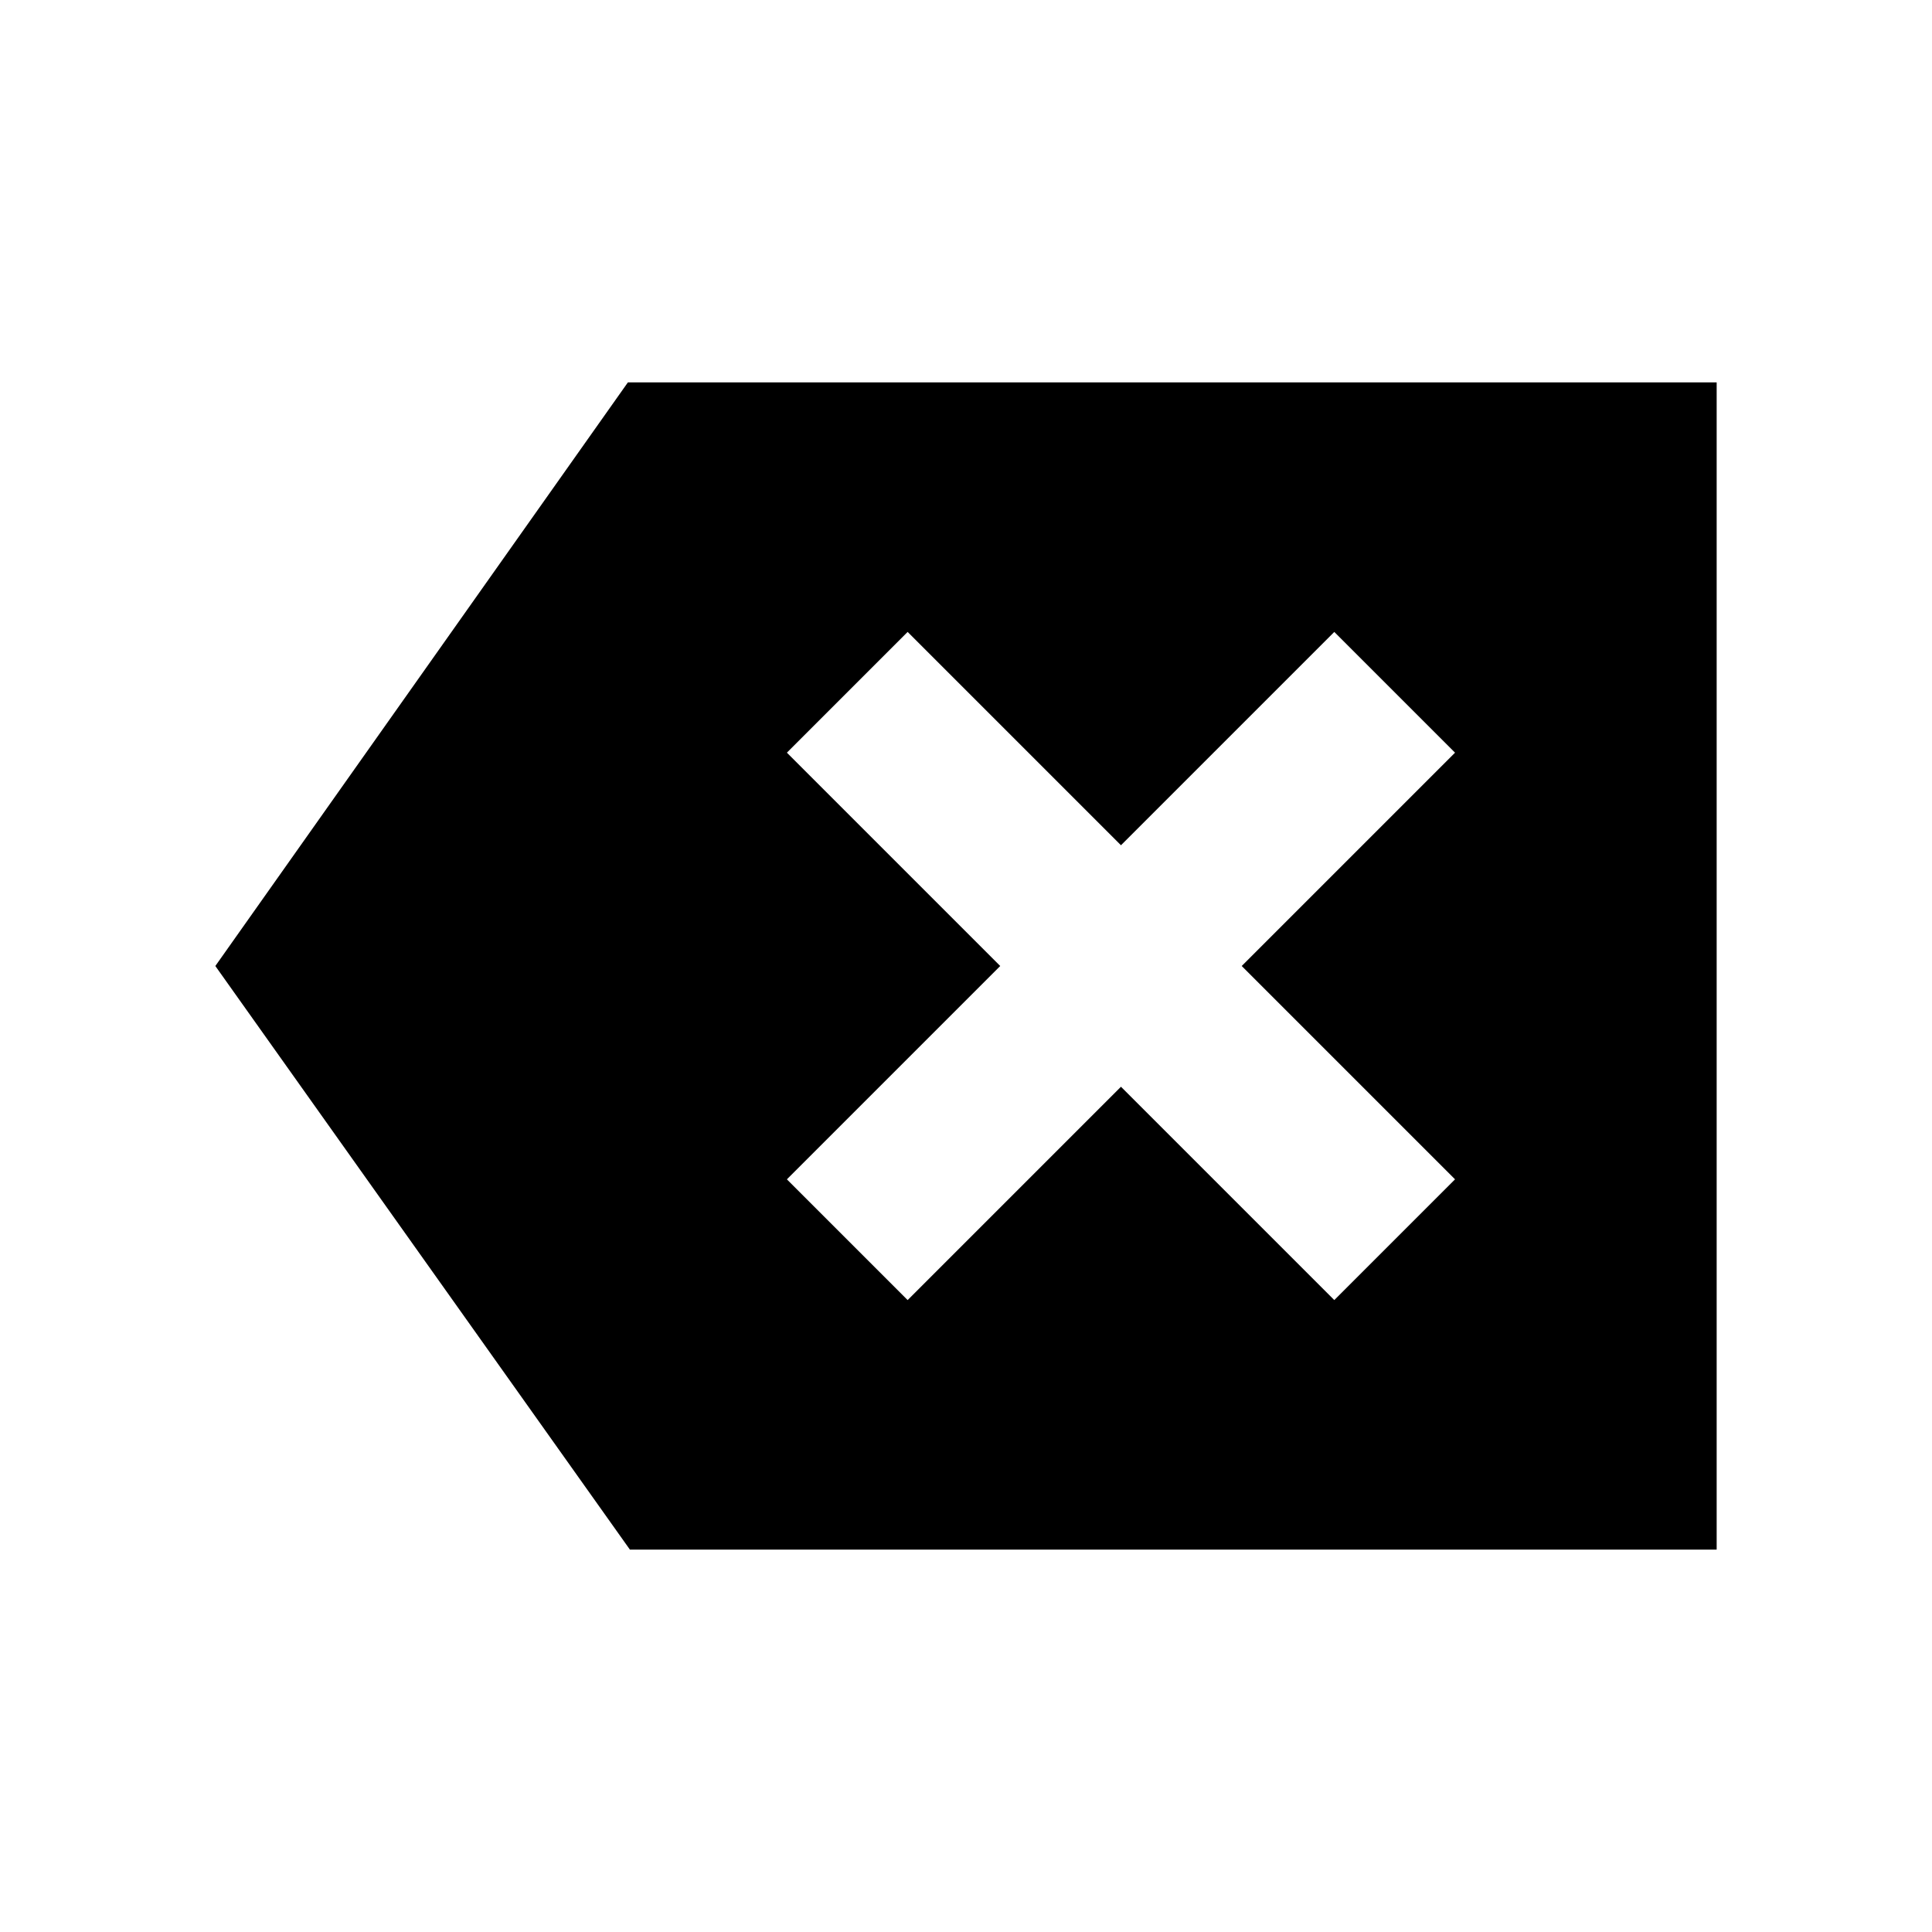 <svg xmlns="http://www.w3.org/2000/svg" height="24" width="24"><path d="m11.275 16.15 2.65-2.65 2.65 2.65 1.5-1.5-2.65-2.65 2.65-2.65-1.5-1.5-2.65 2.65-2.65-2.65-1.5 1.5 2.65 2.65-2.65 2.65Zm-3.45 3.1L2.675 12 7.8 4.75h13.525v14.5Z"/></svg>